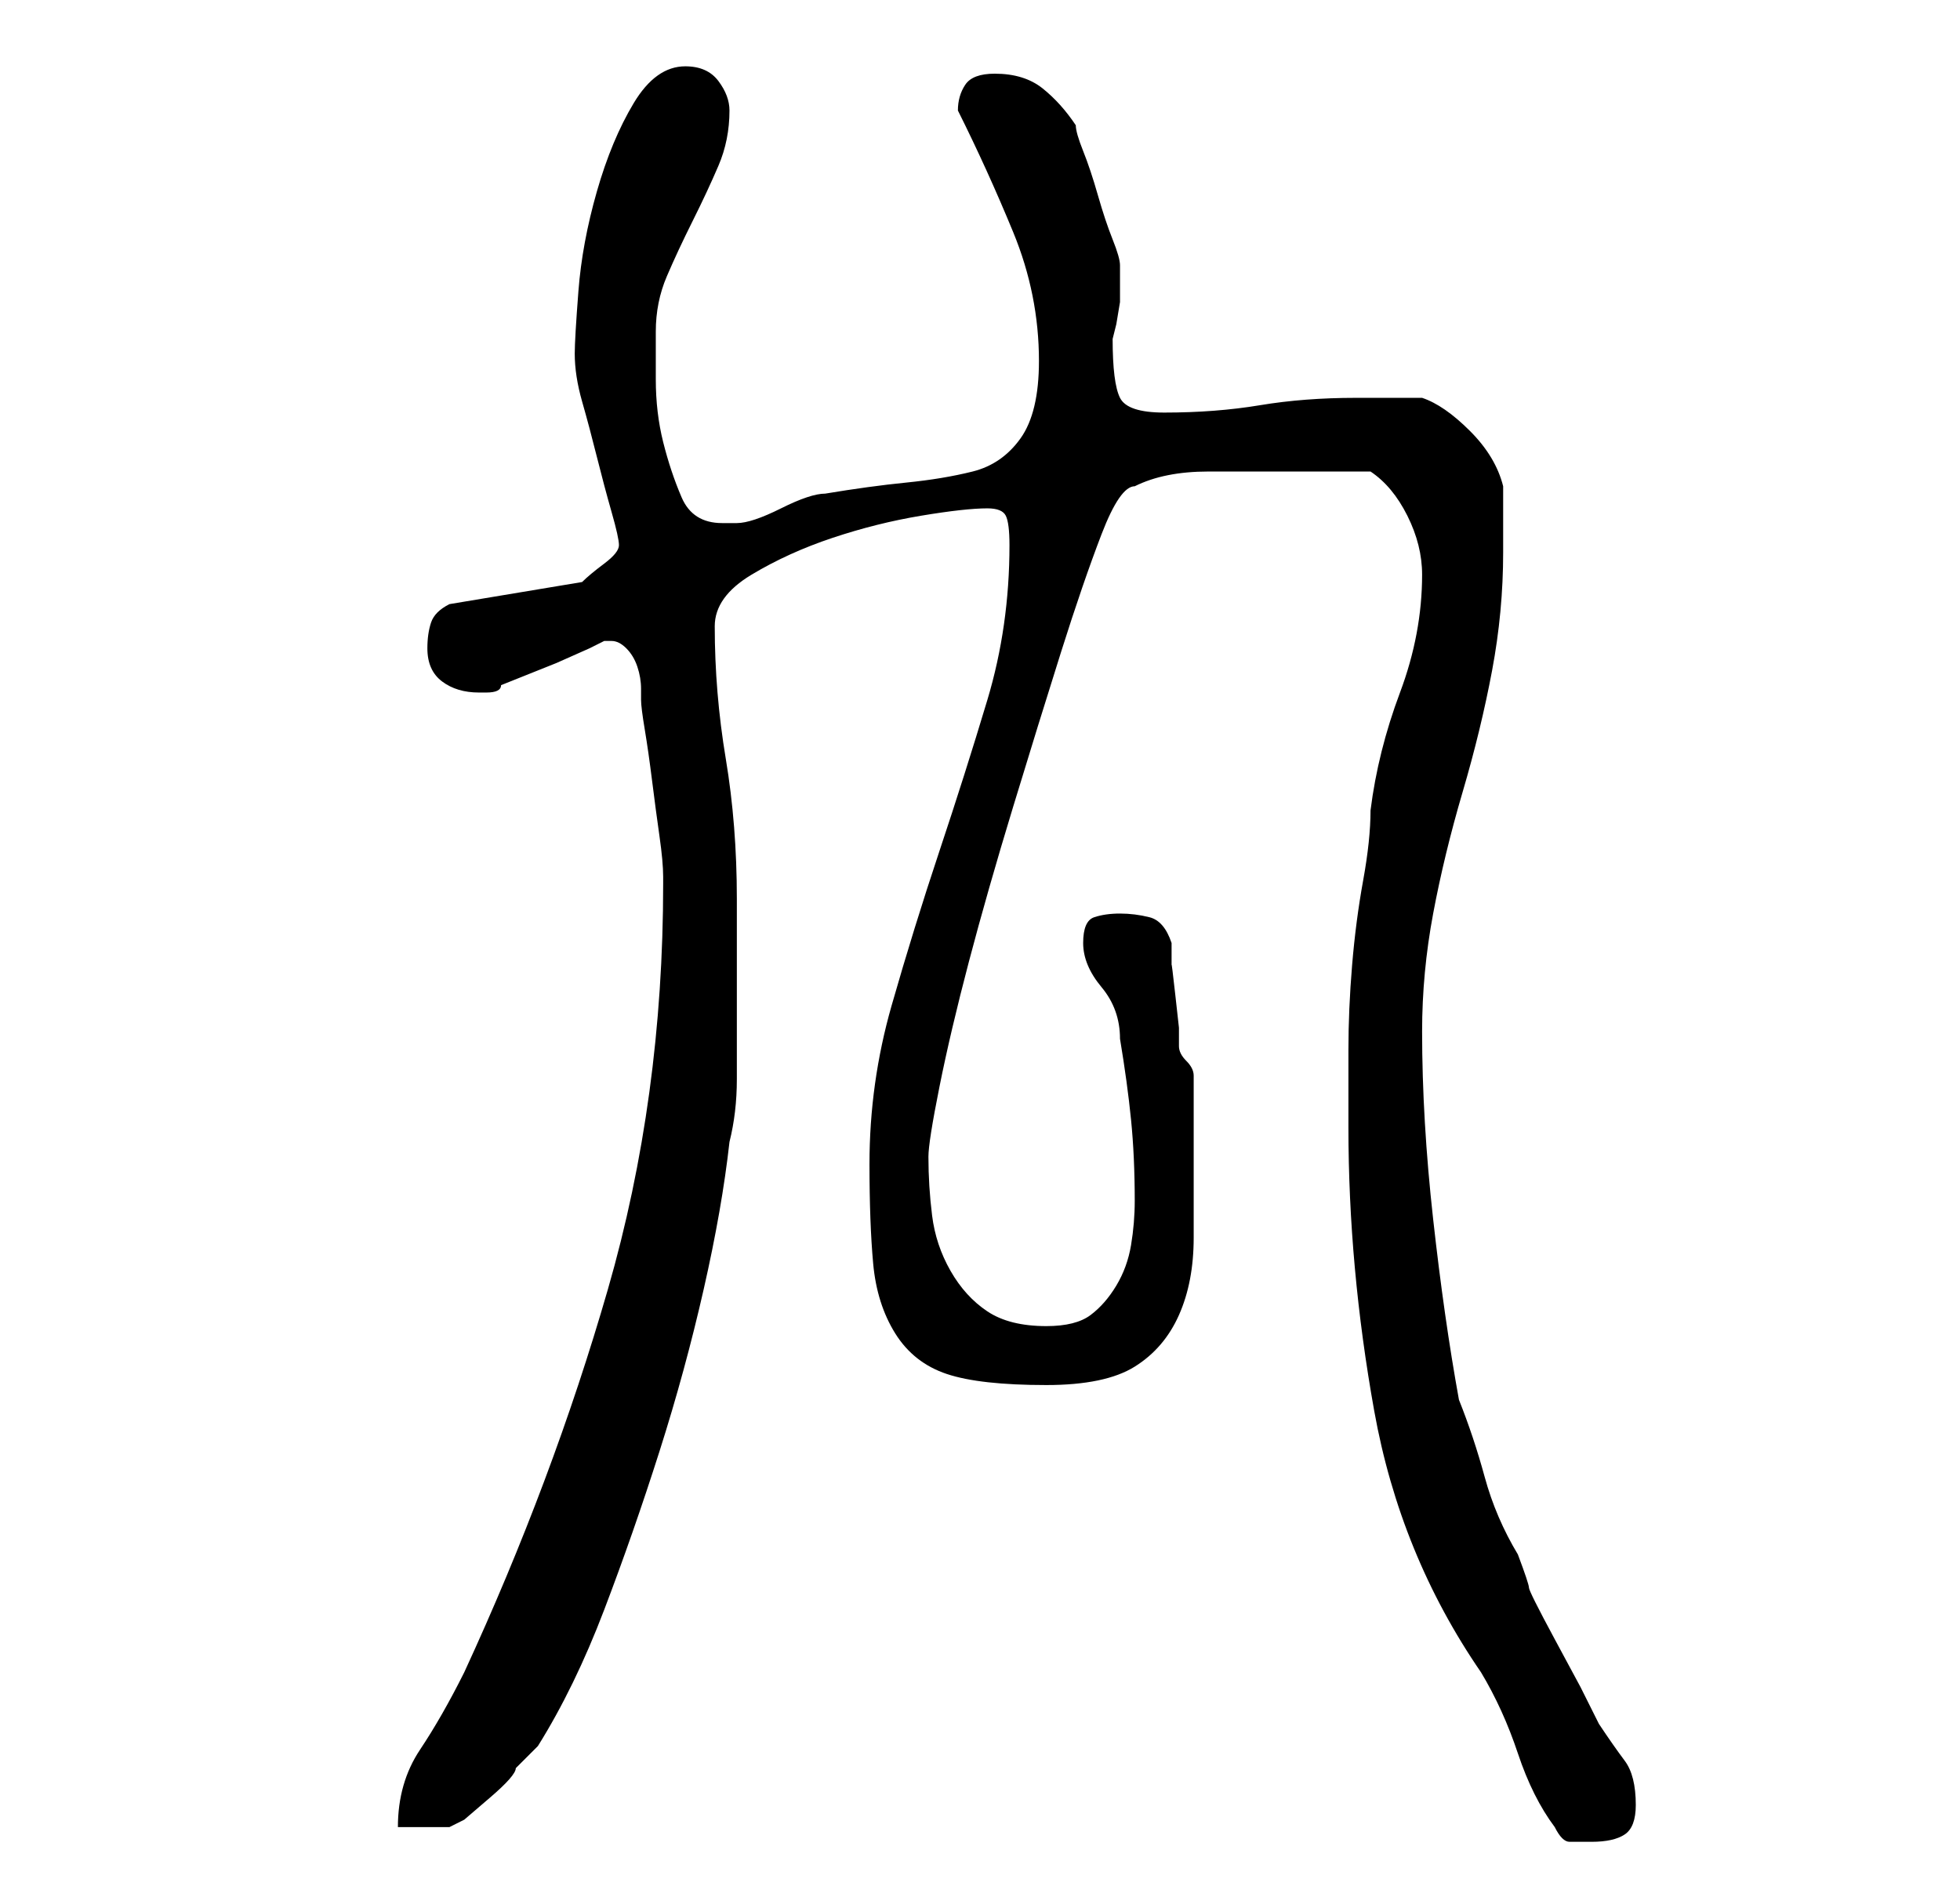 <?xml version="1.0" standalone="no"?>
<!DOCTYPE svg PUBLIC "-//W3C//DTD SVG 1.1//EN" "http://www.w3.org/Graphics/SVG/1.1/DTD/svg11.dtd" >
<svg xmlns="http://www.w3.org/2000/svg" xmlns:xlink="http://www.w3.org/1999/xlink" version="1.1" viewBox="-10 0 266 256">
   <path fill="currentColor"
d="M201 248q1 2 2 2h3q3 0 4.5 -1t1.5 -4q0 -4 -1.5 -6t-3.5 -5l-2.5 -5t-3.5 -6.5t-3.5 -7t-1.5 -4.5q-3 -5 -4.5 -10.5t-3.5 -10.5q-2 -11 -3.5 -24.5t-1.5 -25.5q0 -8 1.5 -16t4 -16.5t4 -16.5t1.5 -16v-5v-4q-1 -4 -4.5 -7.5t-6.5 -4.5h-9q-7 0 -13 1t-13 1q-5 0 -6 -2
t-1 -8l0.5 -2t0.5 -3v-1v-1v-2v-1q0 -1 -1 -3.5t-2 -6t-2 -6t-1 -3.5q-2 -3 -4.5 -5t-6.5 -2q-3 0 -4 1.5t-1 3.5q4 8 7.5 16.5t3.5 17.5q0 7 -2.5 10.5t-6.5 4.5t-9 1.5t-11 1.5q-1 0 -2.5 0.5t-3.5 1.5t-3.5 1.5t-2.5 0.5h-2q-4 0 -5.5 -3.5t-2.5 -7.5t-1 -8.5v-6.5
q0 -4 1.5 -7.5t3.5 -7.5t3.5 -7.5t1.5 -7.5q0 -2 -1.5 -4t-4.5 -2q-4 0 -7 5t-5 12t-2.5 13.5t-0.5 8.5q0 3 1 6.5t2 7.5t2 7.5t1 4.5t-2 2.5t-3 2.5l-18 3q-2 1 -2.5 2.5t-0.5 3.5q0 3 2 4.5t5 1.5h1q2 0 2 -1l2.5 -1l5 -2t4.5 -2l2 -1h1q1 0 2 1t1.5 2.5t0.5 3v1.5
q0 1 0.5 4t1 7t1 7.5t0.5 5.5v1q0 29 -7.5 55t-19.5 52q-3 6 -6 10.5t-3 10.5h7l2 -1t3.5 -3t3.5 -4l3 -3q5 -8 9 -18.5t7.5 -21.5t6 -22t3.5 -20q1 -4 1 -8.5v-8v-7.5v-9q0 -10 -1.5 -19t-1.5 -18q0 -4 5 -7t11 -5t12 -3t9 -1q2 0 2.5 1t0.5 4q0 11 -3 21t-6.5 20.5
t-6.5 21t-3 21.5q0 8 0.5 13.5t3 9.5t7 5.5t13.5 1.5q8 0 12 -2.5t6 -7t2 -10.5v-13v-9q0 -1 -1 -2t-1 -2v-2.5t-0.5 -4.5t-0.5 -4v-3q-1 -3 -3 -3.5t-4 -0.5t-3.5 0.5t-1.5 3.5t2.5 6t2.5 7q1 6 1.5 11t0.5 11q0 3 -0.5 6t-2 5.5t-3.5 4t-6 1.5q-5 0 -8 -2t-5 -5.5
t-2.5 -7.5t-0.5 -8q0 -2 1.5 -9.5t4 -17t6 -21t6.5 -21t5.5 -16t4.5 -6.5q4 -2 10 -2h10h12q3 2 5 6t2 8q0 8 -3 16t-4 16q0 4 -1 9.5t-1.5 11.5t-0.5 11.5v10.5q0 19 3.5 38.5t14.5 35.5q3 5 5 11t5 10z" />
</svg>
